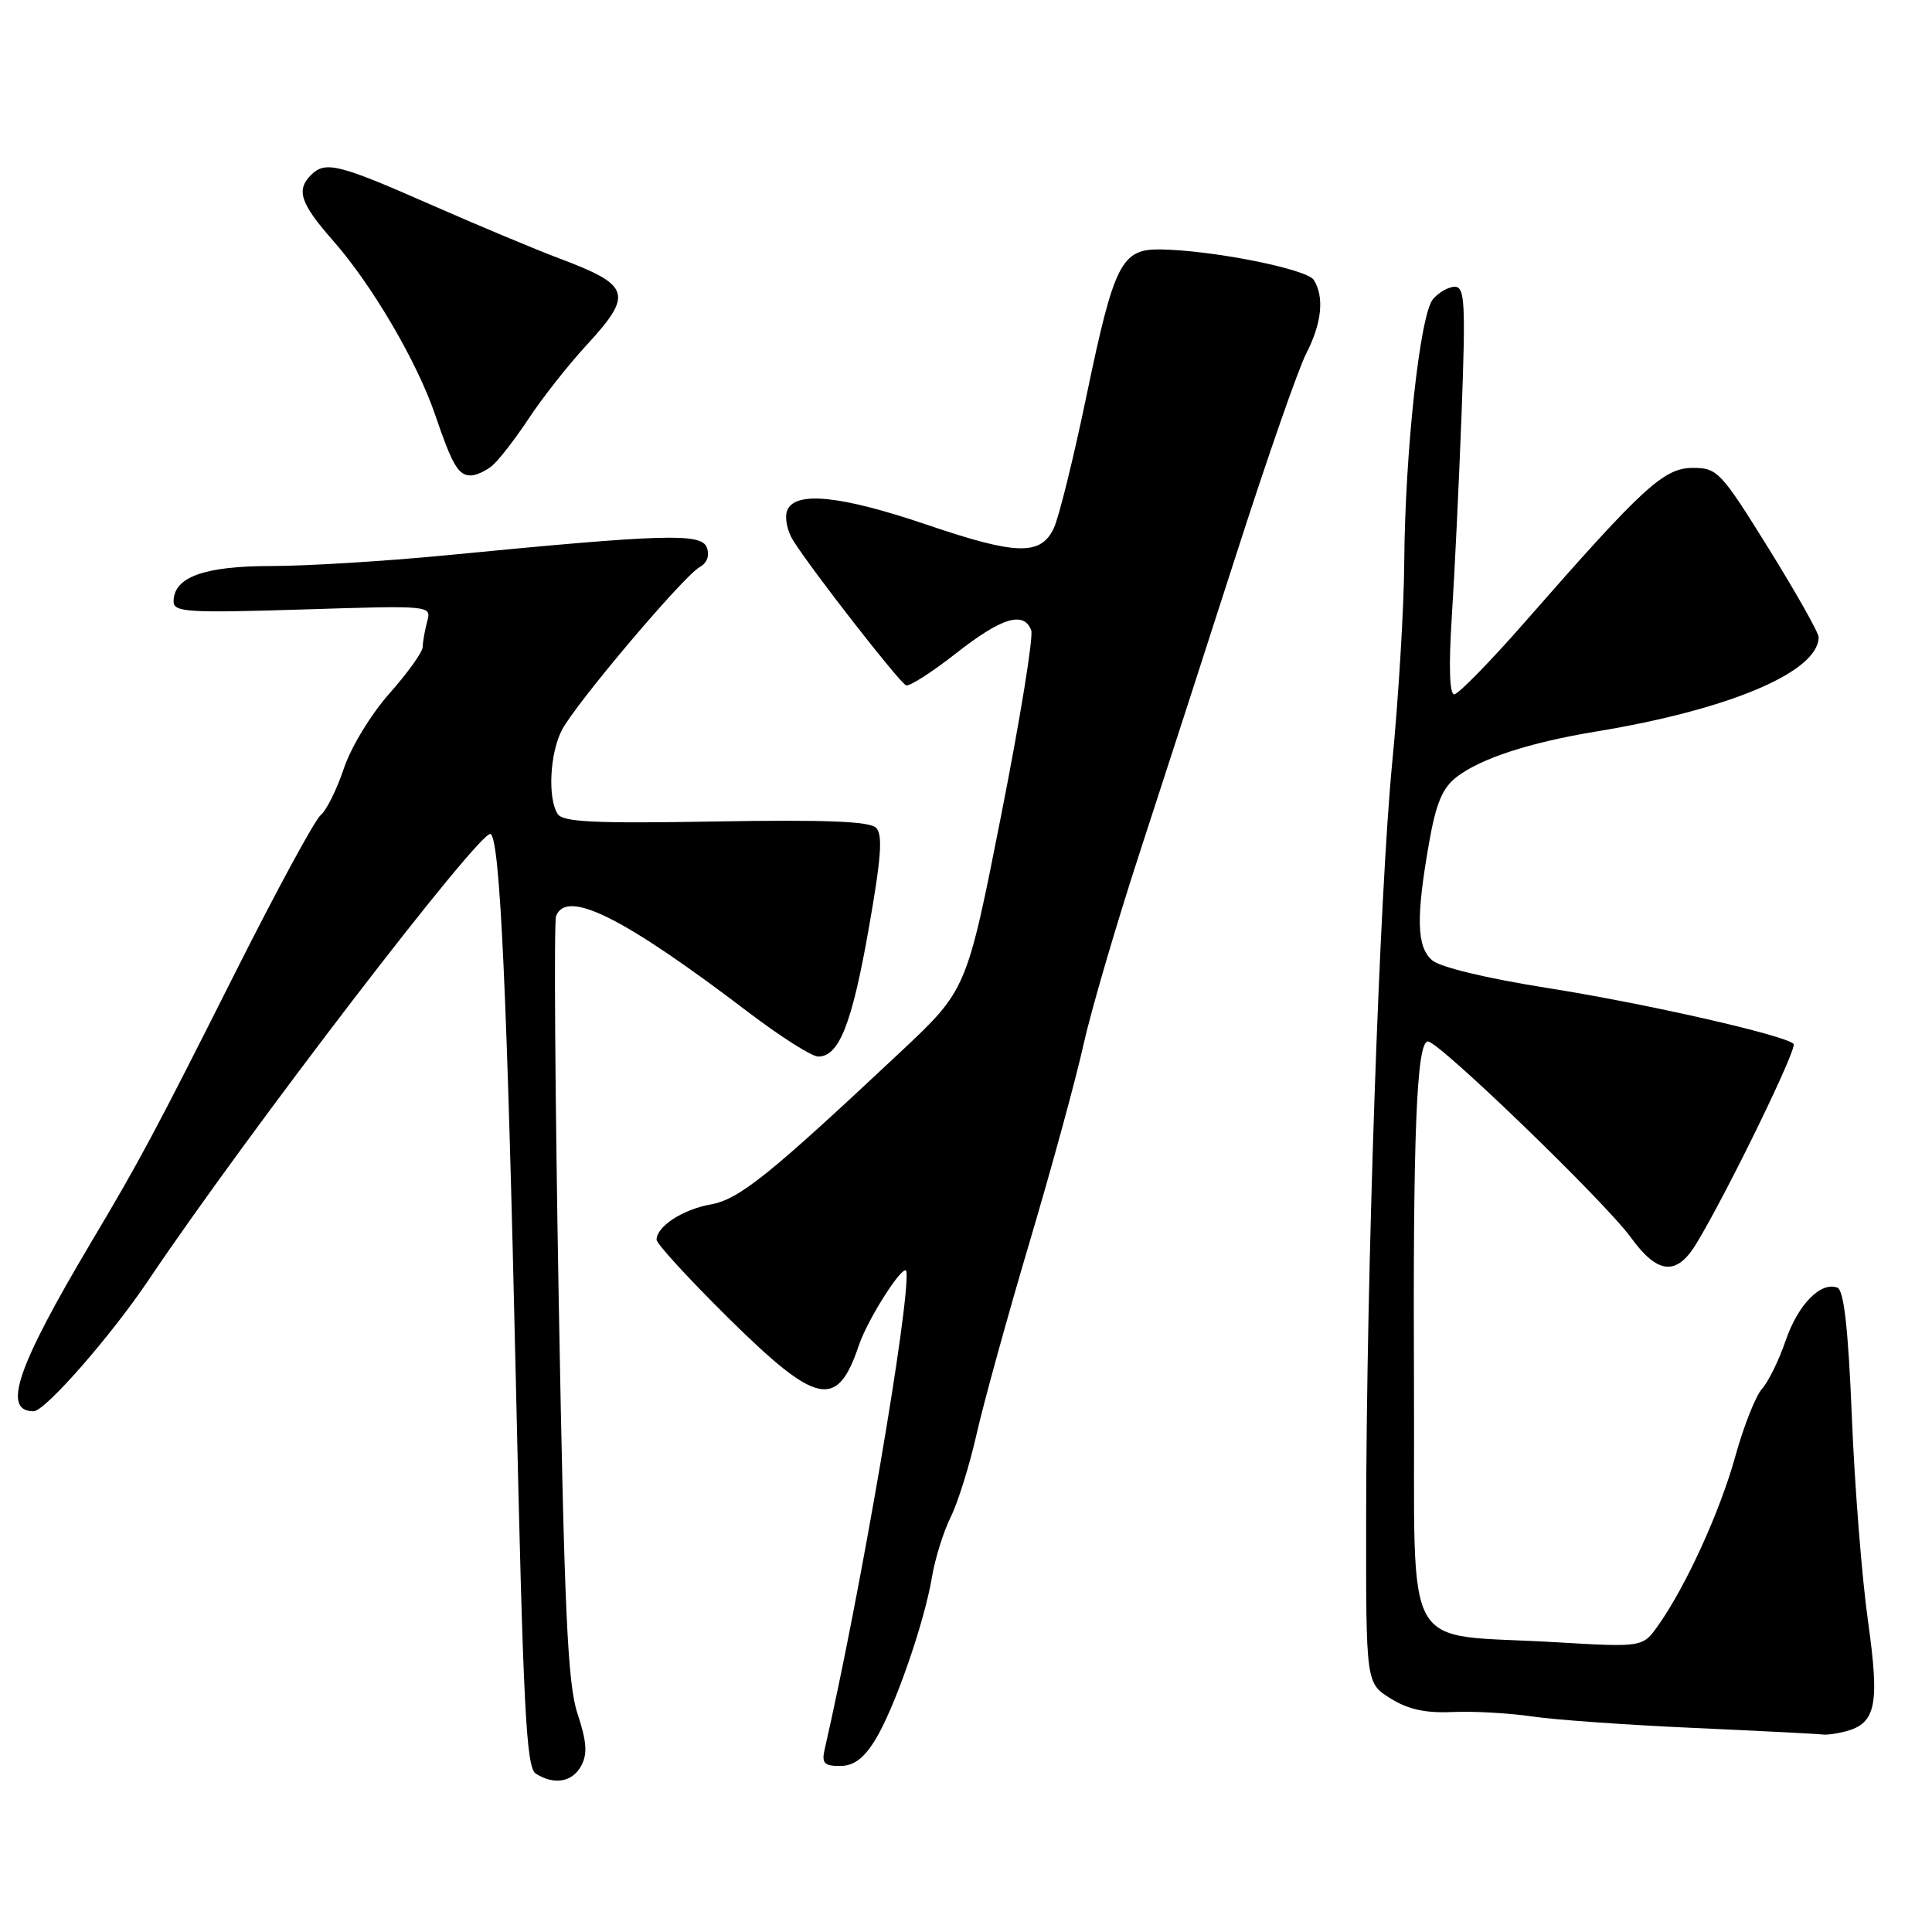 <?xml version="1.0" encoding="UTF-8" standalone="no"?>
<!DOCTYPE svg PUBLIC "-//W3C//DTD SVG 1.1//EN" "http://www.w3.org/Graphics/SVG/1.1/DTD/svg11.dtd" >
<svg xmlns="http://www.w3.org/2000/svg" xmlns:xlink="http://www.w3.org/1999/xlink" version="1.1" viewBox="0 0 256 256">
 <g >
 <path fill="currentColor"
d=" M 77.03 233.95 C 77.86 232.39 77.74 230.74 76.53 227.09 C 75.21 223.12 74.78 213.67 74.04 172.54 C 73.55 145.17 73.39 122.16 73.68 121.39 C 75.07 117.76 82.61 121.53 99.14 134.11 C 103.40 137.35 107.57 140.00 108.42 140.00 C 111.17 140.00 112.88 135.69 115.09 123.17 C 116.77 113.66 117.00 110.60 116.08 109.68 C 115.21 108.83 109.34 108.60 94.81 108.85 C 78.76 109.13 74.57 108.93 73.89 107.85 C 72.55 105.75 72.86 99.79 74.46 96.72 C 76.29 93.22 90.55 76.35 92.70 75.15 C 93.71 74.59 94.06 73.60 93.65 72.53 C 92.91 70.61 88.05 70.76 59.00 73.59 C 51.02 74.36 40.66 75.00 35.97 75.00 C 27.04 75.00 23.00 76.47 23.00 79.70 C 23.00 81.12 24.91 81.23 40.09 80.76 C 57.18 80.22 57.18 80.22 56.60 82.36 C 56.29 83.54 56.02 85.05 56.01 85.72 C 56.01 86.39 54.02 89.16 51.61 91.88 C 49.16 94.64 46.49 99.03 45.56 101.83 C 44.64 104.59 43.26 107.37 42.49 108.01 C 41.71 108.65 36.63 118.03 31.19 128.84 C 20.54 150.01 18.54 153.75 12.14 164.50 C 2.24 181.15 0.24 187.00 4.45 187.00 C 5.97 187.00 14.69 177.05 19.72 169.56 C 32.64 150.33 63.77 109.74 65.01 110.51 C 66.26 111.28 67.20 131.82 68.36 183.29 C 69.33 226.49 69.72 234.22 71.00 235.02 C 73.45 236.57 75.86 236.14 77.03 233.95 Z  M 115.95 230.58 C 118.50 226.46 122.49 215.01 123.50 208.92 C 123.91 206.49 125.02 202.93 125.98 201.00 C 126.94 199.07 128.48 194.12 129.41 190.00 C 130.34 185.88 133.51 174.40 136.45 164.50 C 139.39 154.60 142.58 142.90 143.55 138.50 C 144.52 134.10 147.87 122.62 151.01 113.00 C 154.15 103.38 159.98 85.38 163.96 73.00 C 167.94 60.62 172.05 48.84 173.10 46.80 C 175.15 42.81 175.50 39.34 174.08 37.09 C 173.16 35.64 160.61 33.15 153.77 33.05 C 148.58 32.98 147.63 34.86 143.95 52.52 C 142.24 60.76 140.29 68.62 139.63 70.00 C 137.89 73.65 134.69 73.56 122.91 69.56 C 111.39 65.64 105.31 65.02 104.30 67.66 C 103.95 68.57 104.30 70.34 105.08 71.59 C 107.49 75.46 119.20 90.48 120.06 90.81 C 120.51 90.98 123.49 89.07 126.69 86.56 C 132.72 81.83 135.65 80.93 136.64 83.51 C 136.96 84.33 135.16 95.39 132.65 108.08 C 128.09 131.16 128.09 131.16 119.30 139.41 C 101.85 155.78 97.95 158.92 94.15 159.60 C 90.45 160.26 87.00 162.52 87.00 164.27 C 87.00 164.80 91.27 169.46 96.49 174.62 C 108.24 186.23 110.93 186.80 113.79 178.30 C 115.01 174.66 119.94 167.02 120.11 168.52 C 120.57 172.79 113.99 211.24 109.28 231.75 C 108.85 233.63 109.19 234.00 111.30 234.00 C 113.11 234.00 114.44 233.02 115.95 230.58 Z  M 244.55 229.42 C 248.59 228.34 249.08 225.92 247.51 214.74 C 246.71 209.05 245.75 196.90 245.38 187.75 C 244.90 176.01 244.33 170.96 243.46 170.62 C 241.25 169.78 238.23 172.88 236.60 177.66 C 235.72 180.23 234.32 183.09 233.48 184.02 C 232.64 184.95 231.05 188.96 229.95 192.93 C 227.92 200.27 223.42 210.14 219.71 215.39 C 217.66 218.28 217.66 218.28 206.08 217.60 C 185.39 216.37 187.52 220.15 187.36 184.46 C 187.21 150.31 187.70 138.00 189.21 138.00 C 190.67 138.00 212.67 159.25 216.09 163.96 C 219.65 168.88 222.17 169.11 224.80 164.75 C 228.98 157.81 238.20 138.86 237.66 138.32 C 236.49 137.16 218.11 132.98 205.02 130.91 C 196.99 129.64 190.79 128.15 189.75 127.23 C 187.71 125.44 187.62 121.59 189.36 111.67 C 190.28 106.43 191.13 104.40 193.03 102.94 C 196.22 100.49 202.73 98.37 211.50 96.93 C 229.17 94.02 240.92 89.04 240.98 84.44 C 240.99 83.85 238.01 78.57 234.36 72.69 C 228.02 62.48 227.57 62.00 224.31 62.00 C 220.48 62.00 217.77 64.48 202.21 82.25 C 197.52 87.61 193.23 92.00 192.69 92.00 C 192.07 92.00 191.95 88.26 192.37 81.75 C 192.74 76.11 193.32 63.96 193.67 54.75 C 194.21 40.14 194.10 38.00 192.77 38.00 C 191.93 38.00 190.63 38.74 189.87 39.65 C 188.15 41.71 186.18 59.85 186.07 74.50 C 186.03 80.55 185.31 92.47 184.48 101.00 C 182.79 118.45 181.06 168.48 181.02 201.26 C 181.00 223.03 181.00 223.03 184.25 225.05 C 186.58 226.51 188.91 227.02 192.50 226.85 C 195.25 226.73 199.95 226.99 202.95 227.43 C 205.94 227.88 215.62 228.57 224.45 228.96 C 233.28 229.36 240.95 229.75 241.50 229.83 C 242.05 229.91 243.42 229.72 244.55 229.42 Z  M 65.17 61.75 C 66.02 61.06 68.21 58.25 70.03 55.50 C 71.84 52.75 75.28 48.38 77.67 45.79 C 83.97 38.94 83.62 37.81 74.00 34.20 C 70.97 33.06 63.33 29.86 57.00 27.08 C 44.80 21.71 43.10 21.30 41.20 23.20 C 39.21 25.19 39.81 26.97 44.10 31.85 C 49.30 37.75 55.28 47.96 57.68 55.02 C 59.93 61.63 60.73 63.00 62.37 63.00 C 63.06 63.00 64.32 62.44 65.17 61.75 Z "/>
</g>
</svg>